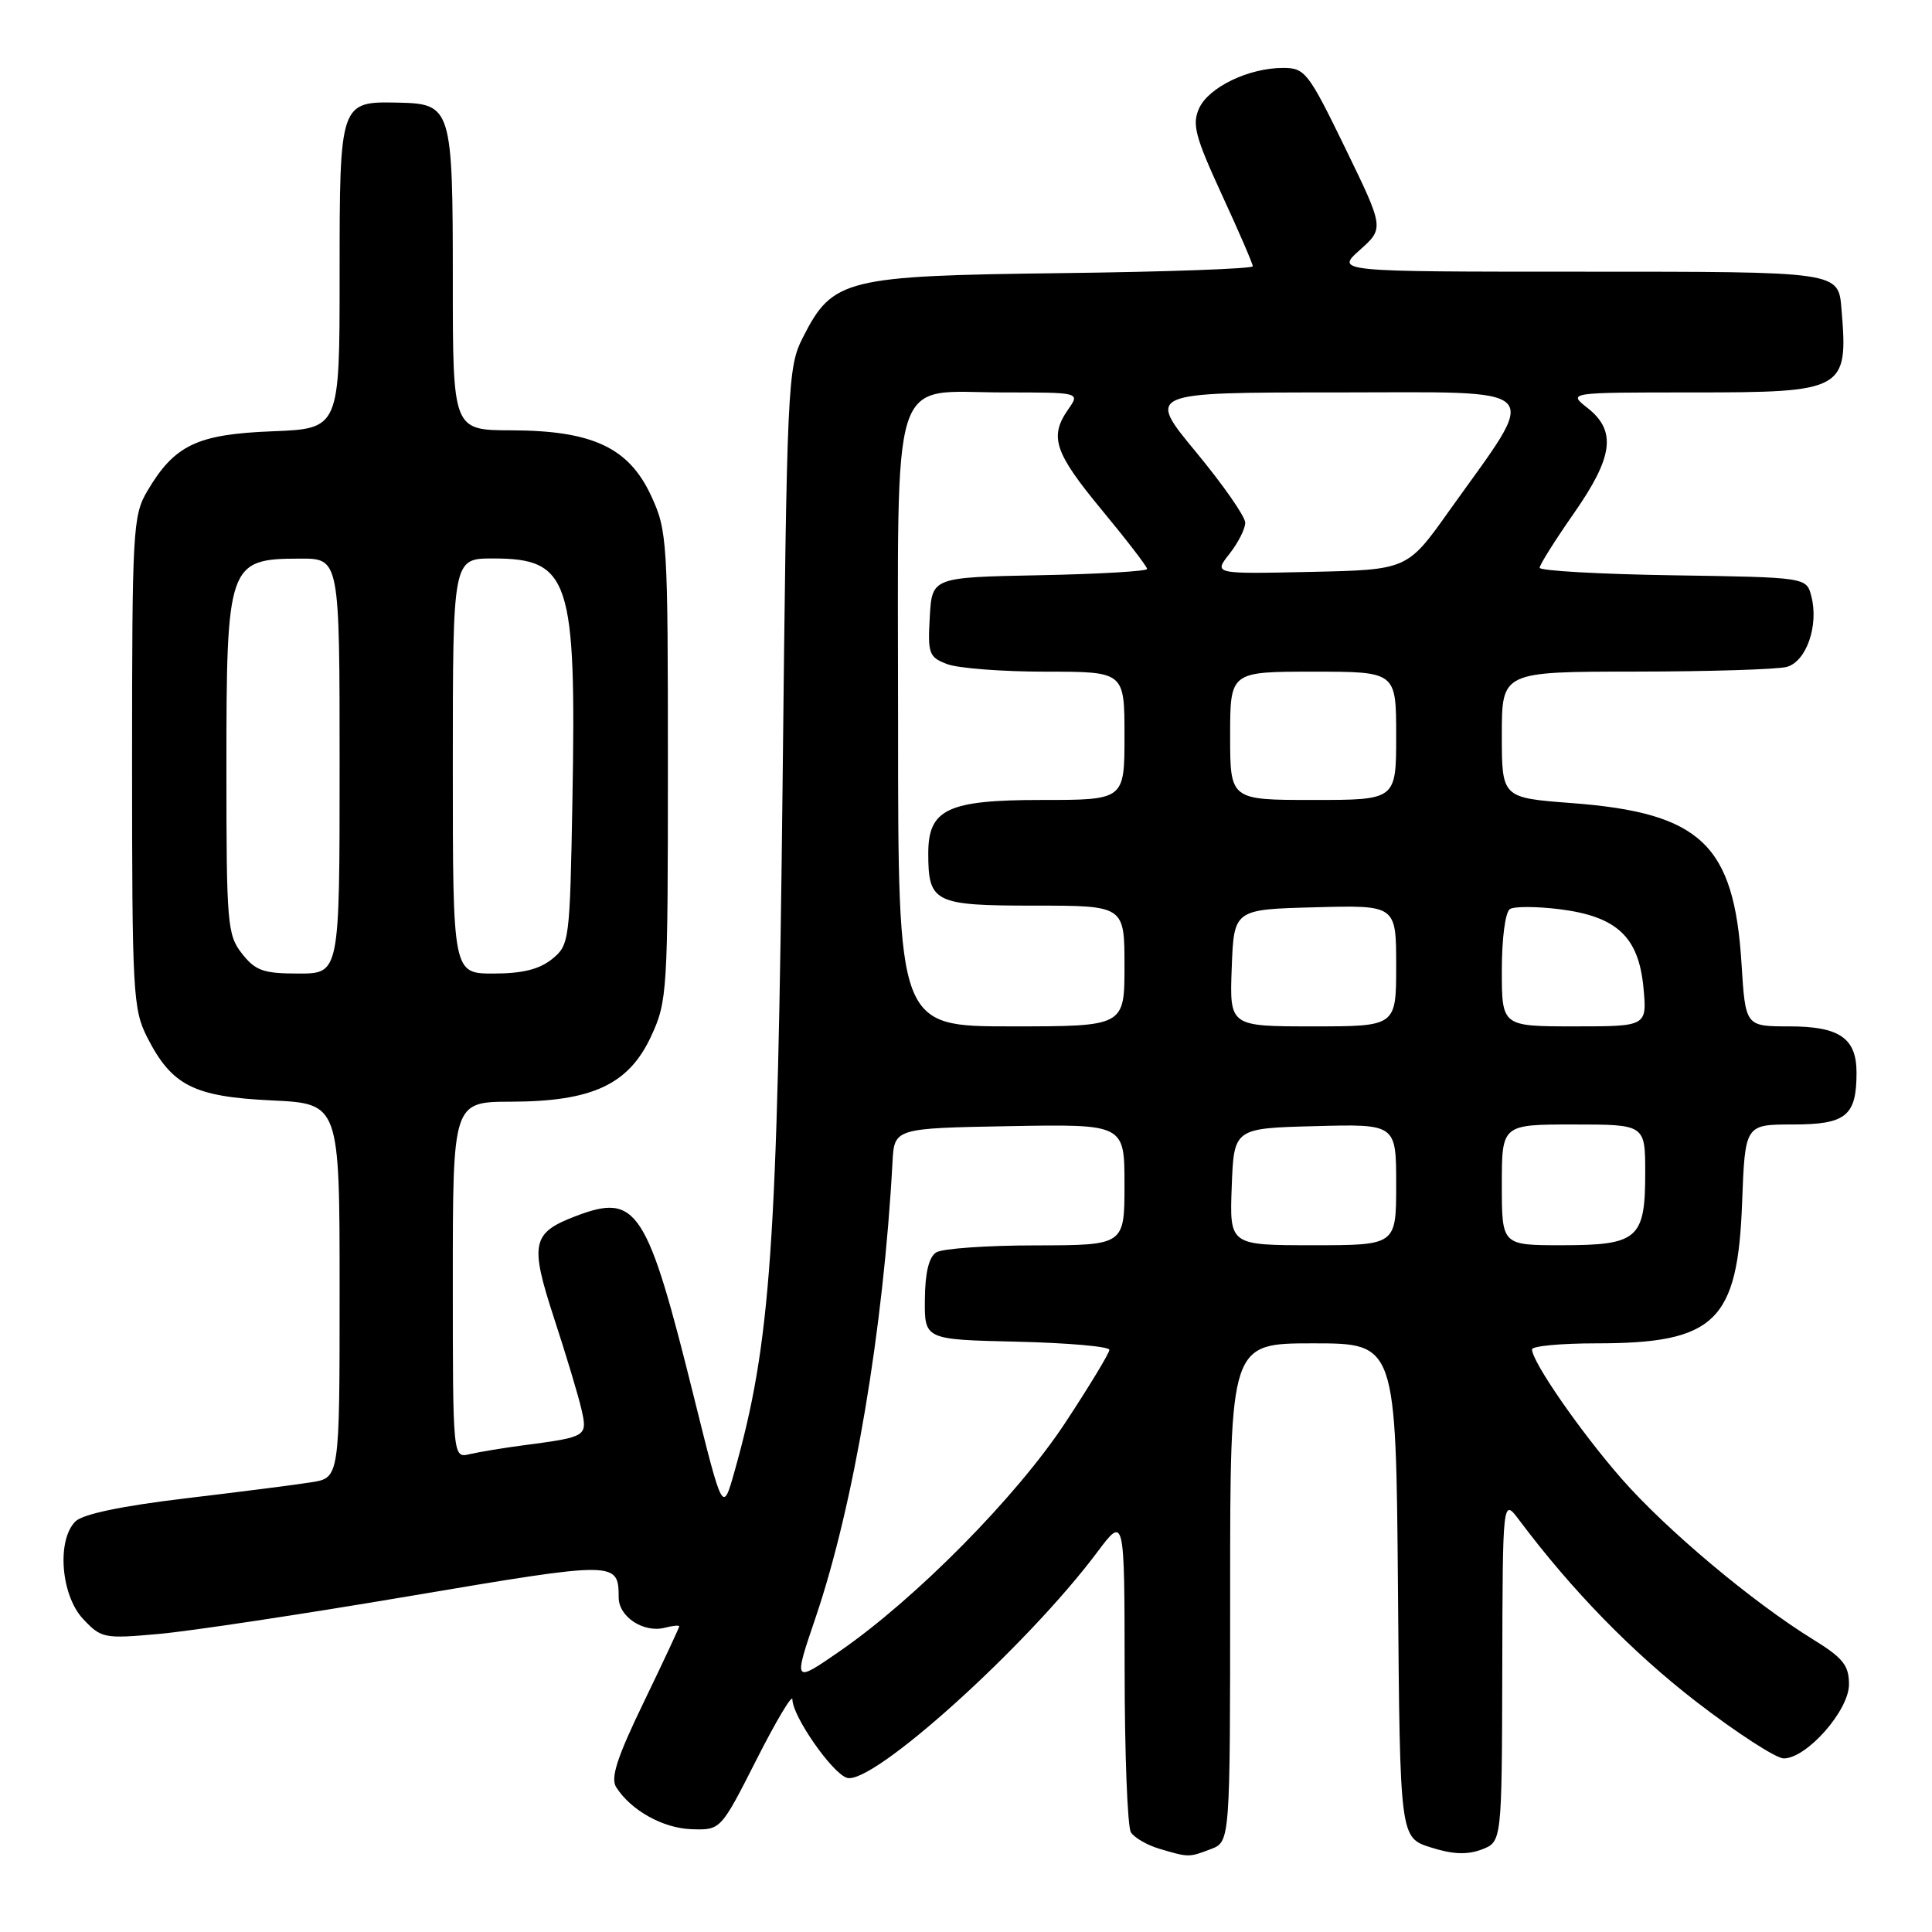 <?xml version="1.0" encoding="UTF-8" standalone="no"?>
<!DOCTYPE svg PUBLIC "-//W3C//DTD SVG 1.1//EN" "http://www.w3.org/Graphics/SVG/1.1/DTD/svg11.dtd" >
<svg xmlns="http://www.w3.org/2000/svg" xmlns:xlink="http://www.w3.org/1999/xlink" version="1.1" viewBox="0 0 256 256">
 <g >
 <path fill="currentColor"
d=" M 160.43 245.02 C 163.00 244.05 163.00 244.05 163.00 211.02 C 163.00 178.00 163.00 178.00 173.99 178.00 C 184.97 178.00 184.97 178.00 185.24 210.75 C 185.50 243.50 185.50 243.50 189.58 244.79 C 192.50 245.72 194.41 245.79 196.33 245.07 C 199.00 244.05 199.00 244.05 199.06 221.27 C 199.11 198.50 199.11 198.50 201.31 201.43 C 208.30 210.75 216.28 218.94 224.82 225.53 C 230.14 229.63 235.33 232.99 236.35 233.00 C 239.40 233.00 245.00 226.65 245.00 223.19 C 245.00 220.67 244.22 219.69 240.25 217.24 C 232.19 212.27 220.76 202.67 214.86 195.93 C 209.41 189.70 203.00 180.44 203.00 178.80 C 203.00 178.36 206.84 178.00 211.53 178.00 C 227.28 178.00 230.26 175.12 230.84 159.32 C 231.23 149.00 231.23 149.00 237.58 149.00 C 244.61 149.00 246.00 147.87 246.00 142.14 C 246.00 137.55 243.74 136.00 237.07 136.00 C 231.28 136.00 231.28 136.00 230.76 127.70 C 229.78 111.87 225.36 107.70 208.23 106.41 C 199.00 105.71 199.00 105.71 199.00 97.36 C 199.00 89.00 199.00 89.00 216.75 88.99 C 226.51 88.98 235.51 88.70 236.75 88.37 C 239.35 87.67 241.02 82.87 240.01 79.00 C 239.36 76.50 239.36 76.50 221.68 76.23 C 211.96 76.08 204.00 75.63 204.01 75.23 C 204.02 74.83 206.04 71.61 208.51 68.07 C 213.77 60.55 214.22 57.11 210.37 54.07 C 207.73 52.00 207.73 52.00 224.29 52.00 C 244.42 52.00 244.91 51.73 244.01 41.00 C 243.59 35.95 243.94 36.00 209.36 36.00 C 176.97 36.00 176.97 36.00 180.19 33.12 C 183.41 30.24 183.41 30.24 178.25 19.62 C 173.35 9.55 172.92 9.00 170.01 9.00 C 165.47 9.00 160.16 11.55 158.89 14.35 C 157.93 16.46 158.36 18.09 161.88 25.75 C 164.15 30.66 166.00 34.95 166.00 35.28 C 166.00 35.61 154.64 36.02 140.75 36.19 C 111.95 36.54 110.33 36.95 106.40 44.69 C 104.36 48.70 104.27 50.52 103.70 103.67 C 103.02 165.28 102.14 177.93 97.32 195.00 C 95.77 200.50 95.77 200.50 92.01 185.37 C 85.74 160.09 84.42 158.05 76.32 161.13 C 70.46 163.36 70.17 164.73 73.43 174.71 C 75.01 179.54 76.64 184.95 77.04 186.72 C 77.87 190.34 77.77 190.40 69.50 191.49 C 66.75 191.85 63.49 192.39 62.25 192.68 C 60.00 193.22 60.00 193.22 60.00 169.61 C 60.00 146.00 60.00 146.00 67.75 145.98 C 78.52 145.95 83.33 143.69 86.29 137.28 C 88.42 132.68 88.50 131.36 88.50 101.50 C 88.50 71.64 88.42 70.32 86.29 65.72 C 83.33 59.31 78.52 57.05 67.75 57.02 C 60.00 57.00 60.00 57.00 60.00 37.19 C 60.00 14.31 59.83 13.75 52.81 13.60 C 45.01 13.43 45.00 13.46 45.00 36.52 C 45.00 56.80 45.00 56.80 36.07 57.15 C 26.09 57.54 23.11 58.97 19.50 65.10 C 17.61 68.31 17.50 70.30 17.50 101.00 C 17.50 131.52 17.62 133.74 19.50 137.44 C 22.76 143.85 25.66 145.32 36.00 145.81 C 45.00 146.24 45.00 146.24 45.00 171.03 C 45.00 195.82 45.00 195.82 41.25 196.41 C 39.19 196.74 31.65 197.70 24.50 198.55 C 16.13 199.55 10.97 200.63 10.00 201.59 C 7.50 204.06 8.06 211.37 11.00 214.51 C 13.41 217.08 13.77 217.16 21.00 216.51 C 25.12 216.15 40.18 213.88 54.46 211.46 C 81.81 206.84 81.95 206.84 81.98 211.71 C 82.00 214.26 85.32 216.41 88.10 215.68 C 89.15 215.41 90.00 215.33 90.00 215.50 C 90.00 215.68 87.89 220.18 85.32 225.51 C 81.77 232.84 80.88 235.59 81.64 236.80 C 83.59 239.88 87.85 242.26 91.66 242.38 C 95.50 242.50 95.50 242.50 100.25 233.14 C 102.86 227.99 105.00 224.41 105.00 225.19 C 105.00 227.39 110.25 234.95 112.22 235.57 C 115.55 236.63 136.05 218.15 145.39 205.67 C 149.00 200.85 149.00 200.85 149.02 221.17 C 149.02 232.35 149.40 242.08 149.85 242.79 C 150.30 243.50 151.98 244.48 153.59 244.96 C 157.52 246.13 157.52 246.13 160.43 245.02 Z  M 108.09 214.28 C 113.15 199.36 117.07 176.11 118.26 154.00 C 118.50 149.50 118.50 149.50 133.75 149.22 C 149.00 148.95 149.00 148.95 149.00 156.97 C 149.00 165.00 149.00 165.00 137.25 165.02 C 130.79 165.02 124.85 165.44 124.05 165.95 C 123.08 166.56 122.58 168.66 122.55 172.18 C 122.50 177.50 122.50 177.50 134.75 177.78 C 141.49 177.94 147.00 178.42 147.00 178.86 C 147.00 179.29 144.35 183.67 141.12 188.57 C 134.68 198.33 121.40 211.78 111.29 218.78 C 105.11 223.05 105.11 223.05 108.09 214.28 Z  M 163.21 157.25 C 163.50 149.50 163.50 149.50 174.25 149.22 C 185.00 148.93 185.00 148.93 185.00 156.97 C 185.00 165.00 185.00 165.00 173.96 165.00 C 162.92 165.00 162.92 165.00 163.21 157.25 Z  M 199.00 157.00 C 199.00 149.00 199.00 149.00 208.50 149.00 C 218.00 149.00 218.00 149.00 218.00 155.43 C 218.00 164.16 217.03 165.00 206.93 165.00 C 199.00 165.00 199.00 165.00 199.00 157.00 Z  M 119.00 96.00 C 119.00 47.96 117.71 52.00 133.06 52.00 C 143.11 52.00 143.11 52.00 141.56 54.22 C 139.00 57.87 139.70 59.96 146.00 67.58 C 149.30 71.57 152.00 75.08 152.00 75.39 C 152.00 75.69 145.59 76.07 137.75 76.22 C 123.50 76.50 123.50 76.50 123.20 81.75 C 122.92 86.63 123.09 87.08 125.51 88.00 C 126.95 88.55 132.83 89.00 138.57 89.00 C 149.00 89.00 149.00 89.00 149.00 97.50 C 149.00 106.00 149.00 106.00 138.00 106.00 C 125.58 106.00 123.00 107.21 123.00 113.07 C 123.00 119.61 123.79 120.00 137.04 120.00 C 149.00 120.00 149.00 120.00 149.00 128.00 C 149.00 136.00 149.00 136.00 134.00 136.00 C 119.00 136.00 119.00 136.00 119.00 96.00 Z  M 163.21 128.25 C 163.50 120.50 163.50 120.50 174.25 120.22 C 185.00 119.93 185.00 119.93 185.00 127.97 C 185.00 136.00 185.00 136.00 173.96 136.00 C 162.92 136.00 162.92 136.00 163.21 128.25 Z  M 199.00 128.56 C 199.00 124.33 199.46 120.83 200.08 120.45 C 200.67 120.09 203.61 120.10 206.61 120.47 C 214.22 121.42 217.11 124.10 217.76 130.81 C 218.25 136.00 218.25 136.00 208.63 136.00 C 199.00 136.00 199.00 136.00 199.00 128.56 Z  M 32.07 126.37 C 30.12 123.88 30.00 122.47 30.00 101.80 C 30.00 74.66 30.22 74.04 39.75 74.02 C 45.00 74.00 45.00 74.00 45.00 101.50 C 45.00 129.00 45.00 129.00 39.57 129.00 C 34.90 129.00 33.86 128.63 32.07 126.37 Z  M 60.00 101.50 C 60.00 74.00 60.00 74.00 65.31 74.00 C 75.49 74.00 76.37 76.68 75.85 105.97 C 75.51 124.75 75.45 125.22 73.14 127.09 C 71.47 128.44 69.20 129.00 65.39 129.00 C 60.00 129.00 60.00 129.00 60.00 101.50 Z  M 163.00 97.50 C 163.00 89.00 163.00 89.00 174.00 89.00 C 185.00 89.00 185.00 89.00 185.00 97.50 C 185.00 106.00 185.00 106.00 174.00 106.00 C 163.00 106.00 163.00 106.00 163.00 97.50 Z  M 162.90 73.40 C 164.06 71.93 165.00 70.07 165.00 69.26 C 165.00 68.45 162.06 64.23 158.47 59.89 C 151.94 52.00 151.94 52.00 177.00 52.00 C 205.43 52.00 204.16 50.66 191.98 67.75 C 186.47 75.50 186.47 75.50 173.64 75.78 C 160.81 76.06 160.81 76.06 162.90 73.40 Z "/>
</g>
</svg>